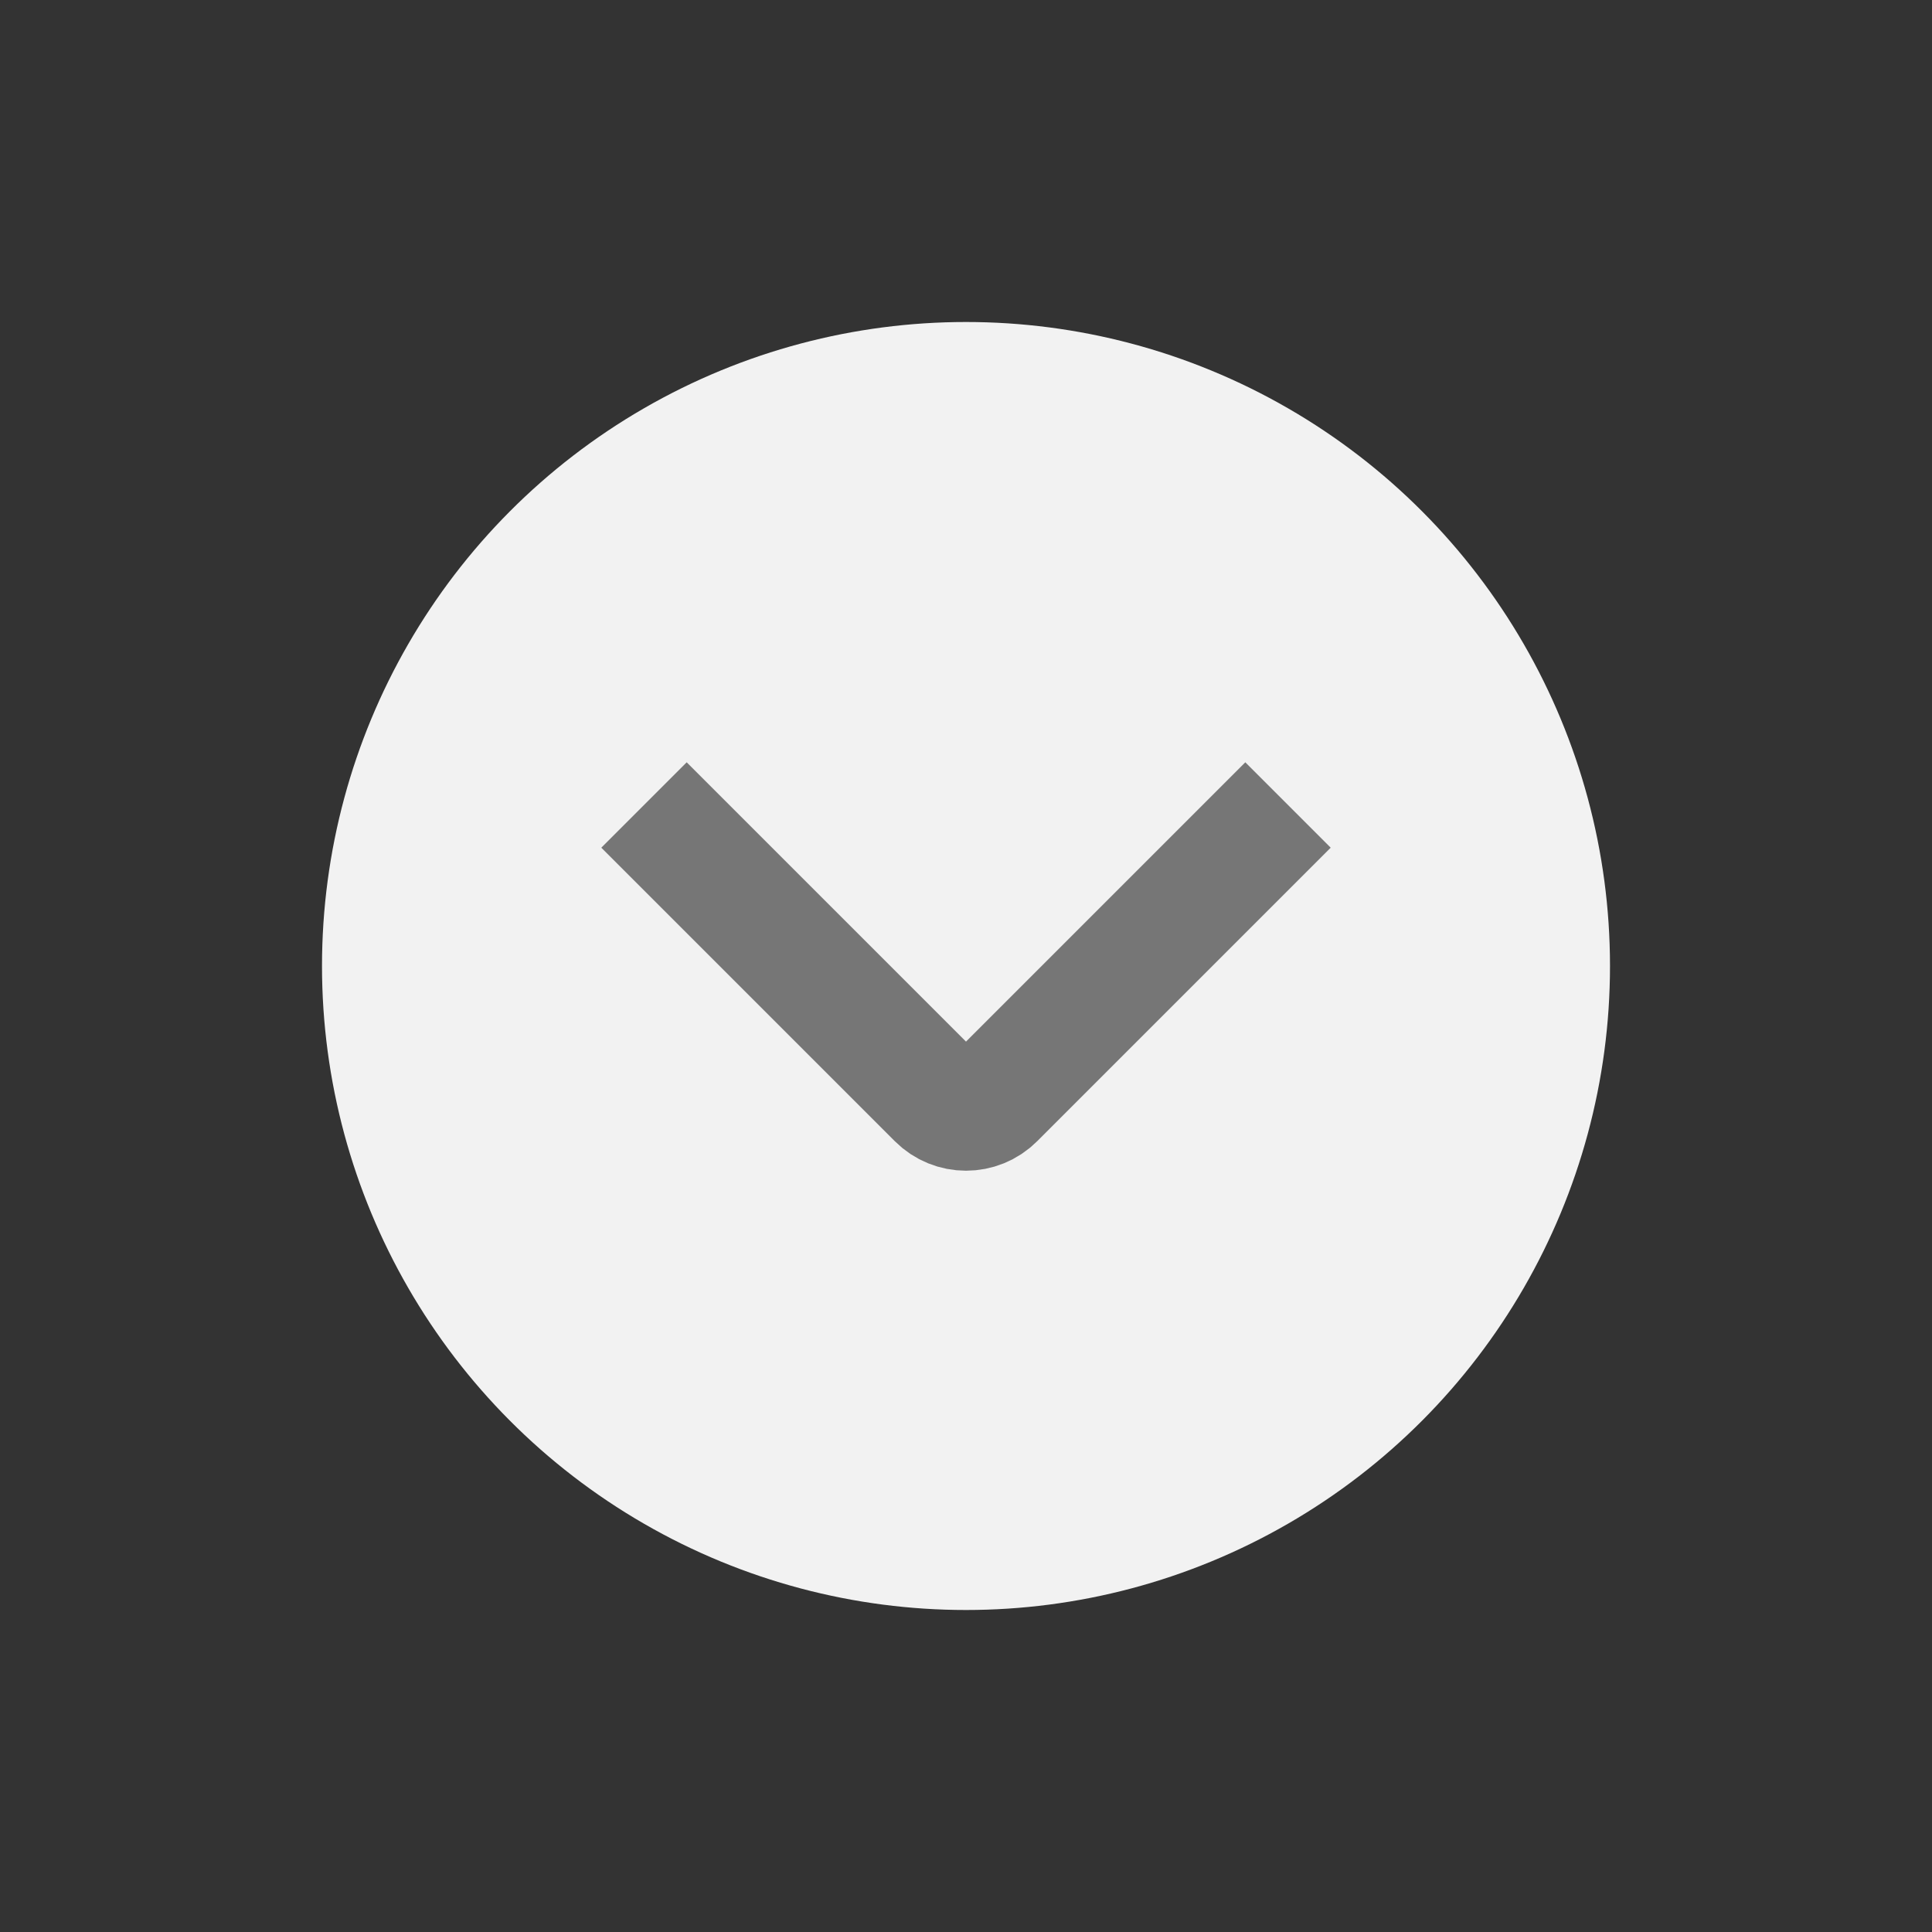 <svg width="24" height="24" viewBox="0 0 24 24" fill="none" xmlns="http://www.w3.org/2000/svg">
<rect x="0" y="0" width="24" height="24" fill="#333333" stroke="none"/>
<circle cx="12" cy="12" r="8" fill="#F2F2F2"/>
<path d="M8 10L11.646 13.646C11.842 13.842 12.158 13.842 12.354 13.646L16 10" stroke="#767676" stroke-width="1.5"/>
</svg>
